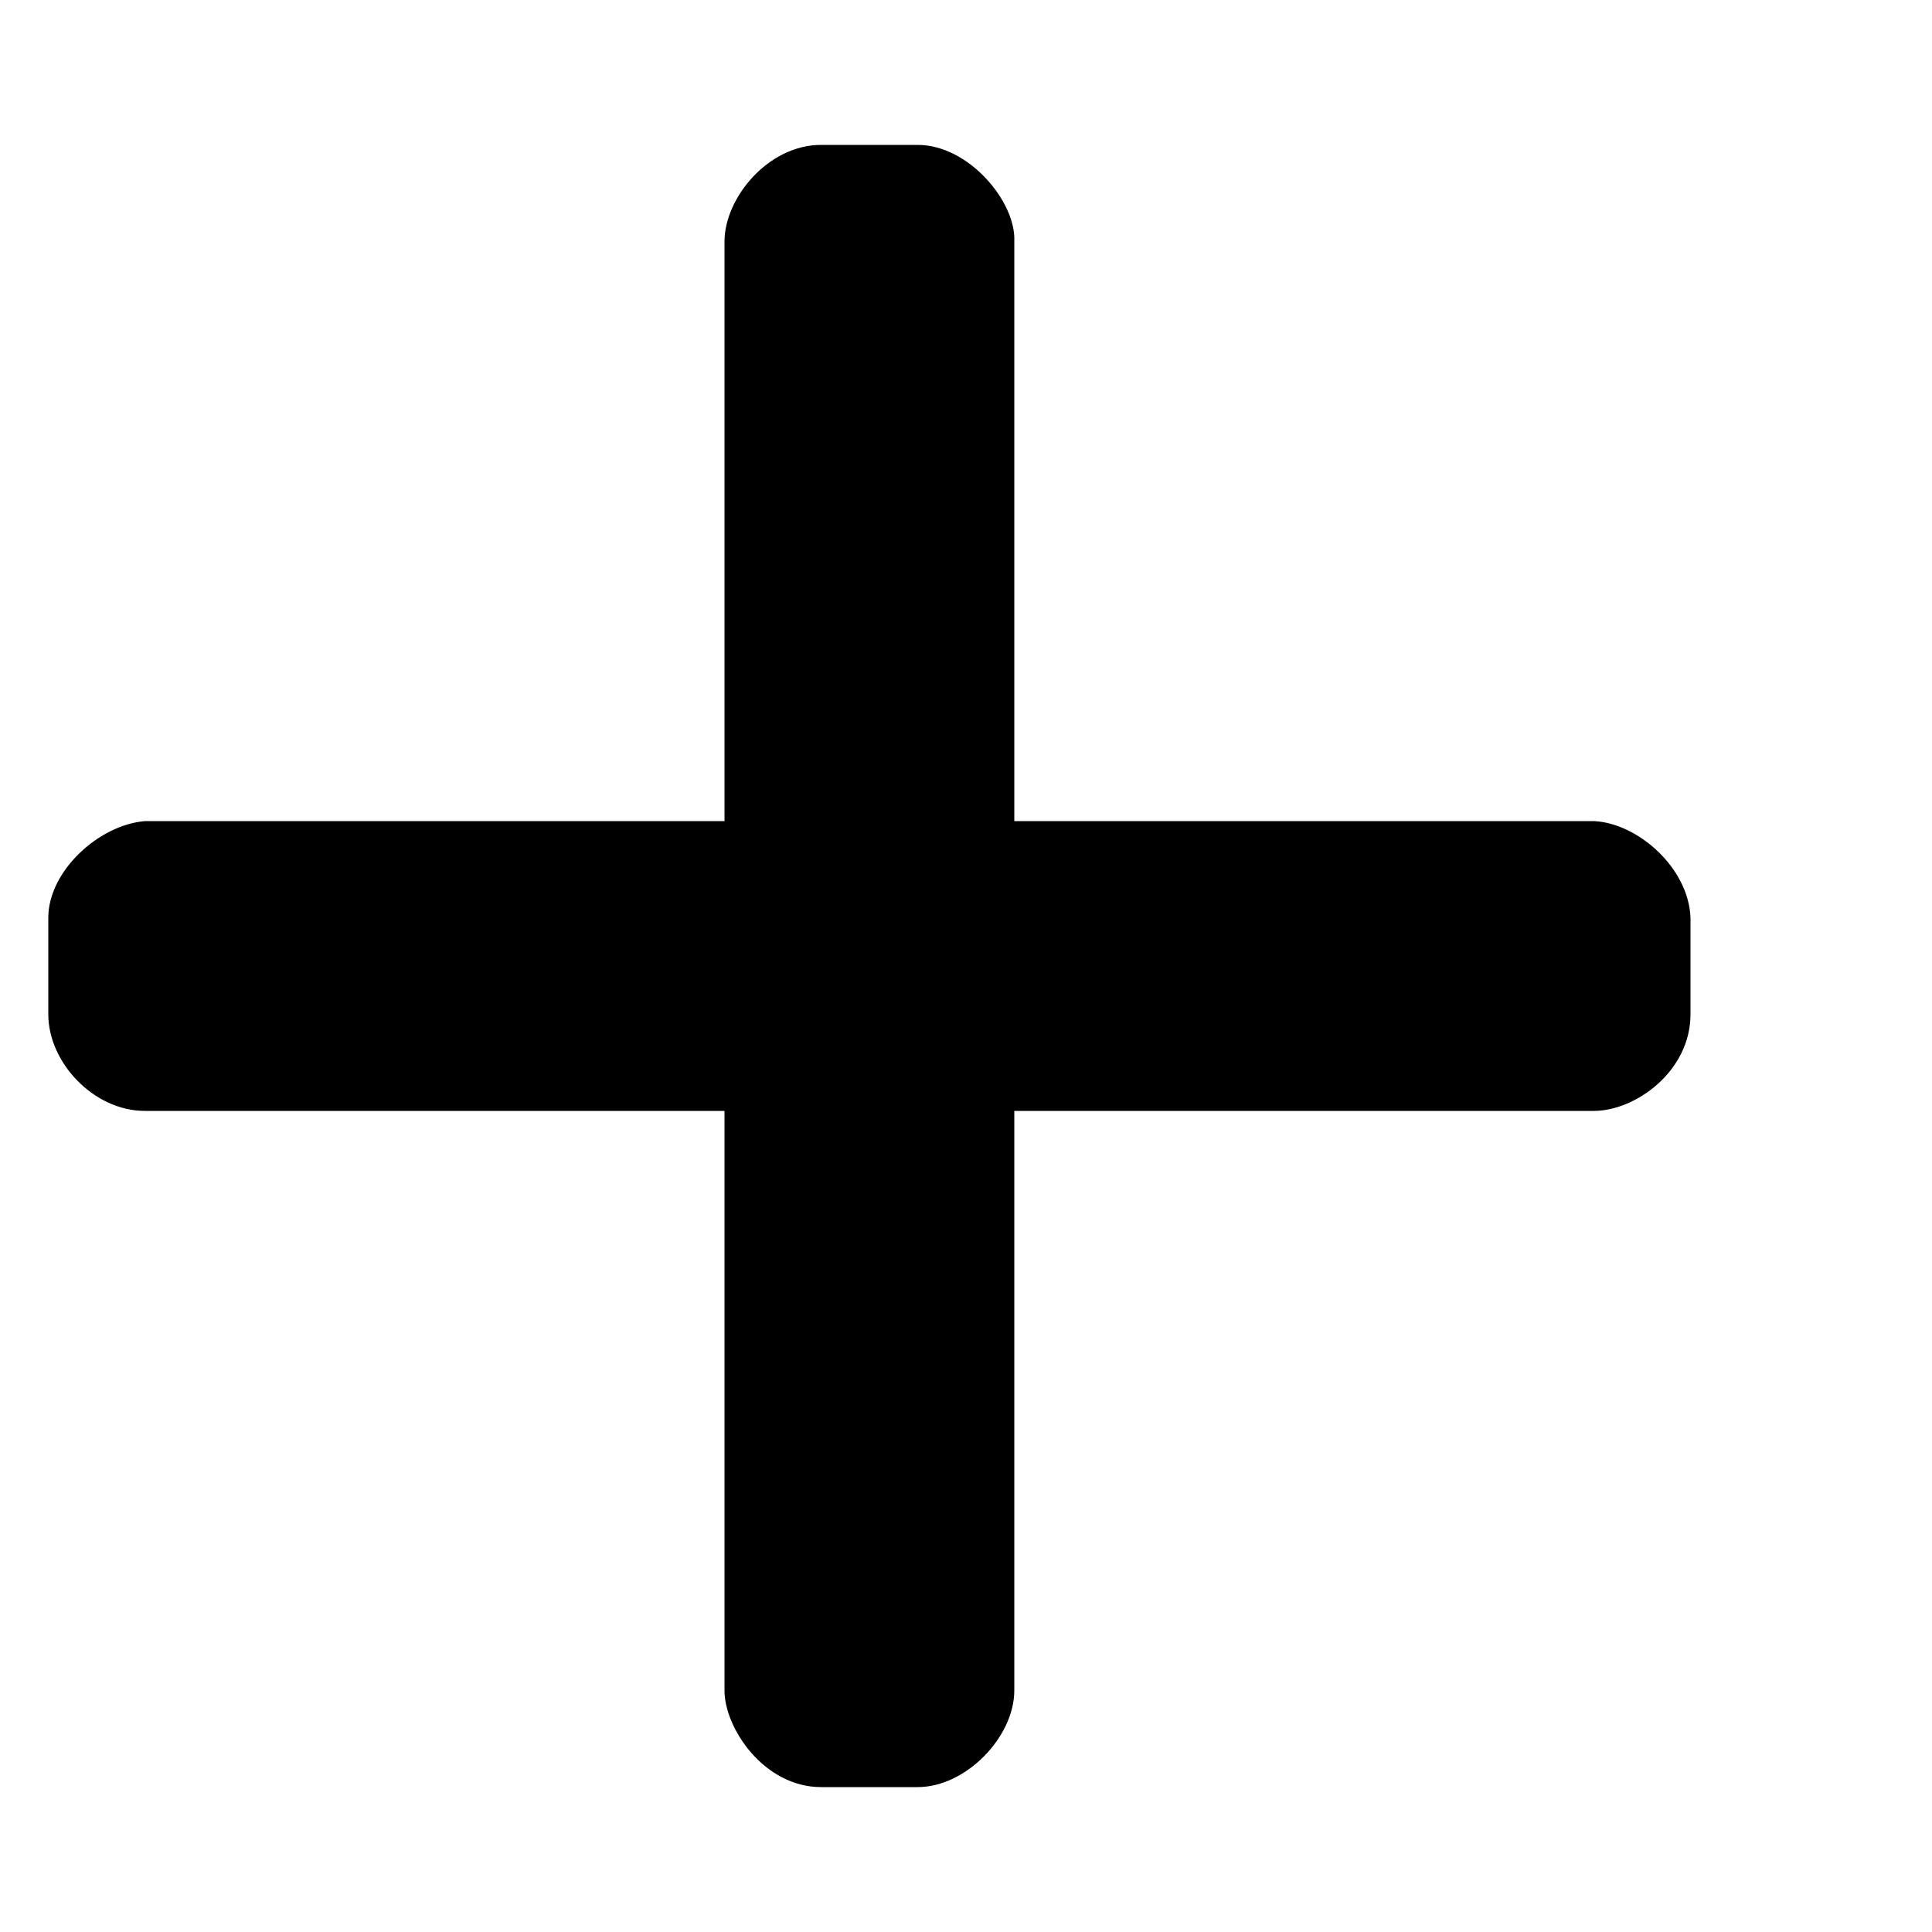 <?xml version="1.0" encoding="utf-8"?>
<!-- Generator: Adobe Illustrator 16.0.4, SVG Export Plug-In . SVG Version: 6.00 Build 0)  -->
<!DOCTYPE svg PUBLIC "-//W3C//DTD SVG 1.1//EN" "http://www.w3.org/Graphics/SVG/1.1/DTD/svg11.dtd">
<svg version="1.1" id="Layer_1" xmlns="http://www.w3.org/2000/svg" xmlns:xlink="http://www.w3.org/1999/xlink" x="0px" y="0px"
	 width="20px" height="20px" viewBox="0 0 20 20" enable-background="new 0 0 20 20" xml:space="preserve">
<path d="M17.5,10.5v-1c-0.02-0.52-0.55-0.98-1-1h-6v-6c0.02-0.41-0.471-1-1-1h-1c-0.55,0-1,0.551-1,1v6h-6c-0.48,0.04-1,0.52-1,1v1
	c0,0.5,0.471,1,1,1h6v6c0,0.391,0.41,1,1,1h1c0.5,0,1-0.52,1-1v-6h6C16.93,11.5,17.5,11.09,17.5,10.5z"/>
</svg>
